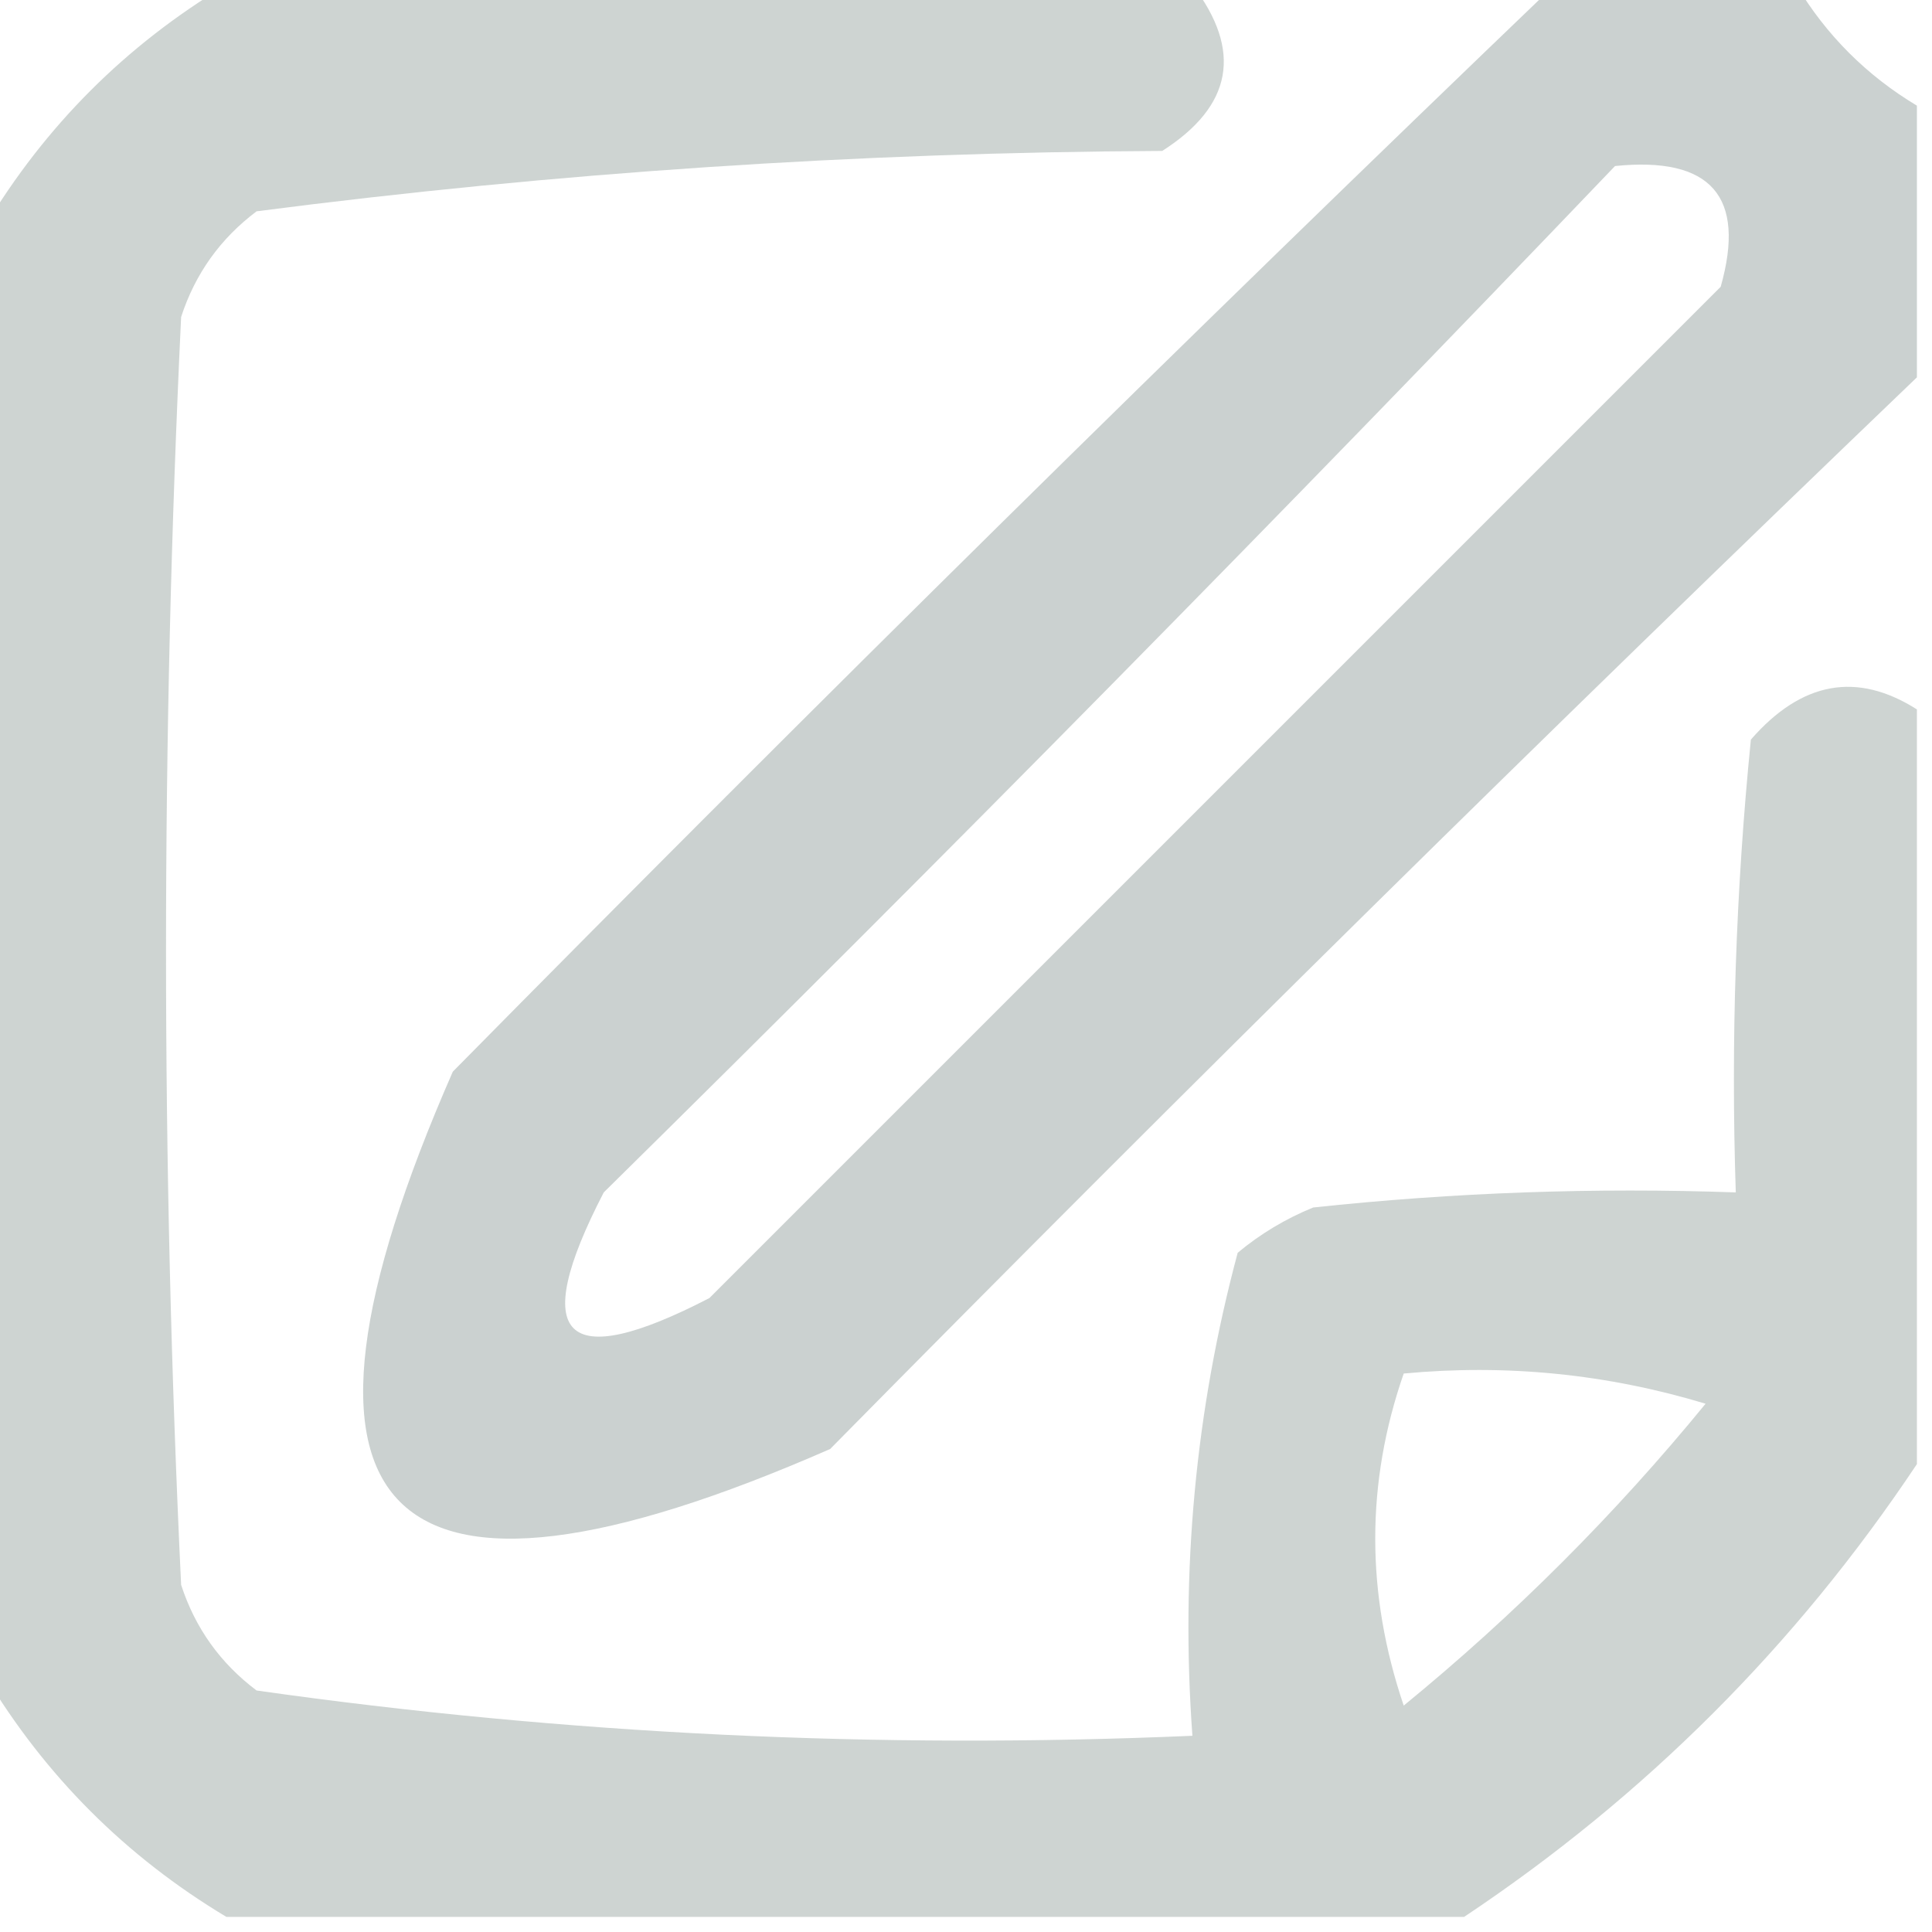 <?xml version="1.0" encoding="UTF-8"?>
<!DOCTYPE svg PUBLIC "-//W3C//DTD SVG 1.1//EN" "http://www.w3.org/Graphics/SVG/1.1/DTD/svg11.dtd">
<svg xmlns="http://www.w3.org/2000/svg" version="1.1" width="64px" height="64px" style="shape-rendering:geometricPrecision; text-rendering:geometricPrecision; image-rendering:optimizeQuality; fill-rule:evenodd; clip-rule:evenodd" xmlns:xlink="http://www.w3.org/1999/xlink">
<g><path style="opacity:0.905" fill="#c9cfcd" d="M 7.5,-0.5 C 18.167,-0.5 28.833,-0.5 39.5,-0.5C 41.164,1.679 40.831,3.512 38.5,5C 28.401,5.049 18.401,5.716 8.5,7C 7.299,7.903 6.465,9.069 6,10.5C 5.333,24.5 5.333,38.5 6,52.5C 6.465,53.931 7.299,55.097 8.5,56C 18.729,57.451 29.062,57.951 39.5,57.5C 39.103,52.041 39.603,46.708 41,41.5C 41.75,40.874 42.584,40.374 43.5,40C 48.155,39.501 52.822,39.334 57.5,39.5C 57.334,34.489 57.501,29.489 58,24.5C 59.681,22.572 61.514,22.239 63.5,23.5C 63.5,31.833 63.5,40.167 63.5,48.5C 59.5,54.5 54.5,59.5 48.5,63.5C 34.833,63.5 21.167,63.5 7.5,63.5C 4.167,61.5 1.5,58.833 -0.5,55.5C -0.5,39.5 -0.5,23.5 -0.5,7.5C 1.5,4.167 4.167,1.5 7.5,-0.5 Z M 46.5,45.5 C 49.898,45.18 53.232,45.513 56.5,46.5C 53.5,50.167 50.167,53.5 46.5,56.5C 45.242,52.79 45.242,49.123 46.5,45.5 Z"/></g>
<g><path style="opacity:0.934" fill="#c8cecd" d="M 51.5,-0.5 C 54.167,-0.5 56.833,-0.5 59.5,-0.5C 60.5,1.167 61.833,2.5 63.5,3.5C 63.5,6.5 63.5,9.5 63.5,12.5C 51.368,24.131 39.368,35.965 27.5,48C 12.667,54.5 8.5,50.333 15,35.5C 27.062,23.271 39.228,11.271 51.5,-0.5 Z M 53.5,5.5 C 56.68,5.176 57.847,6.51 57,9.5C 45.833,20.667 34.667,31.833 23.5,43C 18.667,45.5 17.5,44.333 20,39.5C 31.369,28.298 42.535,16.965 53.5,5.5 Z"/></g>
</svg>
